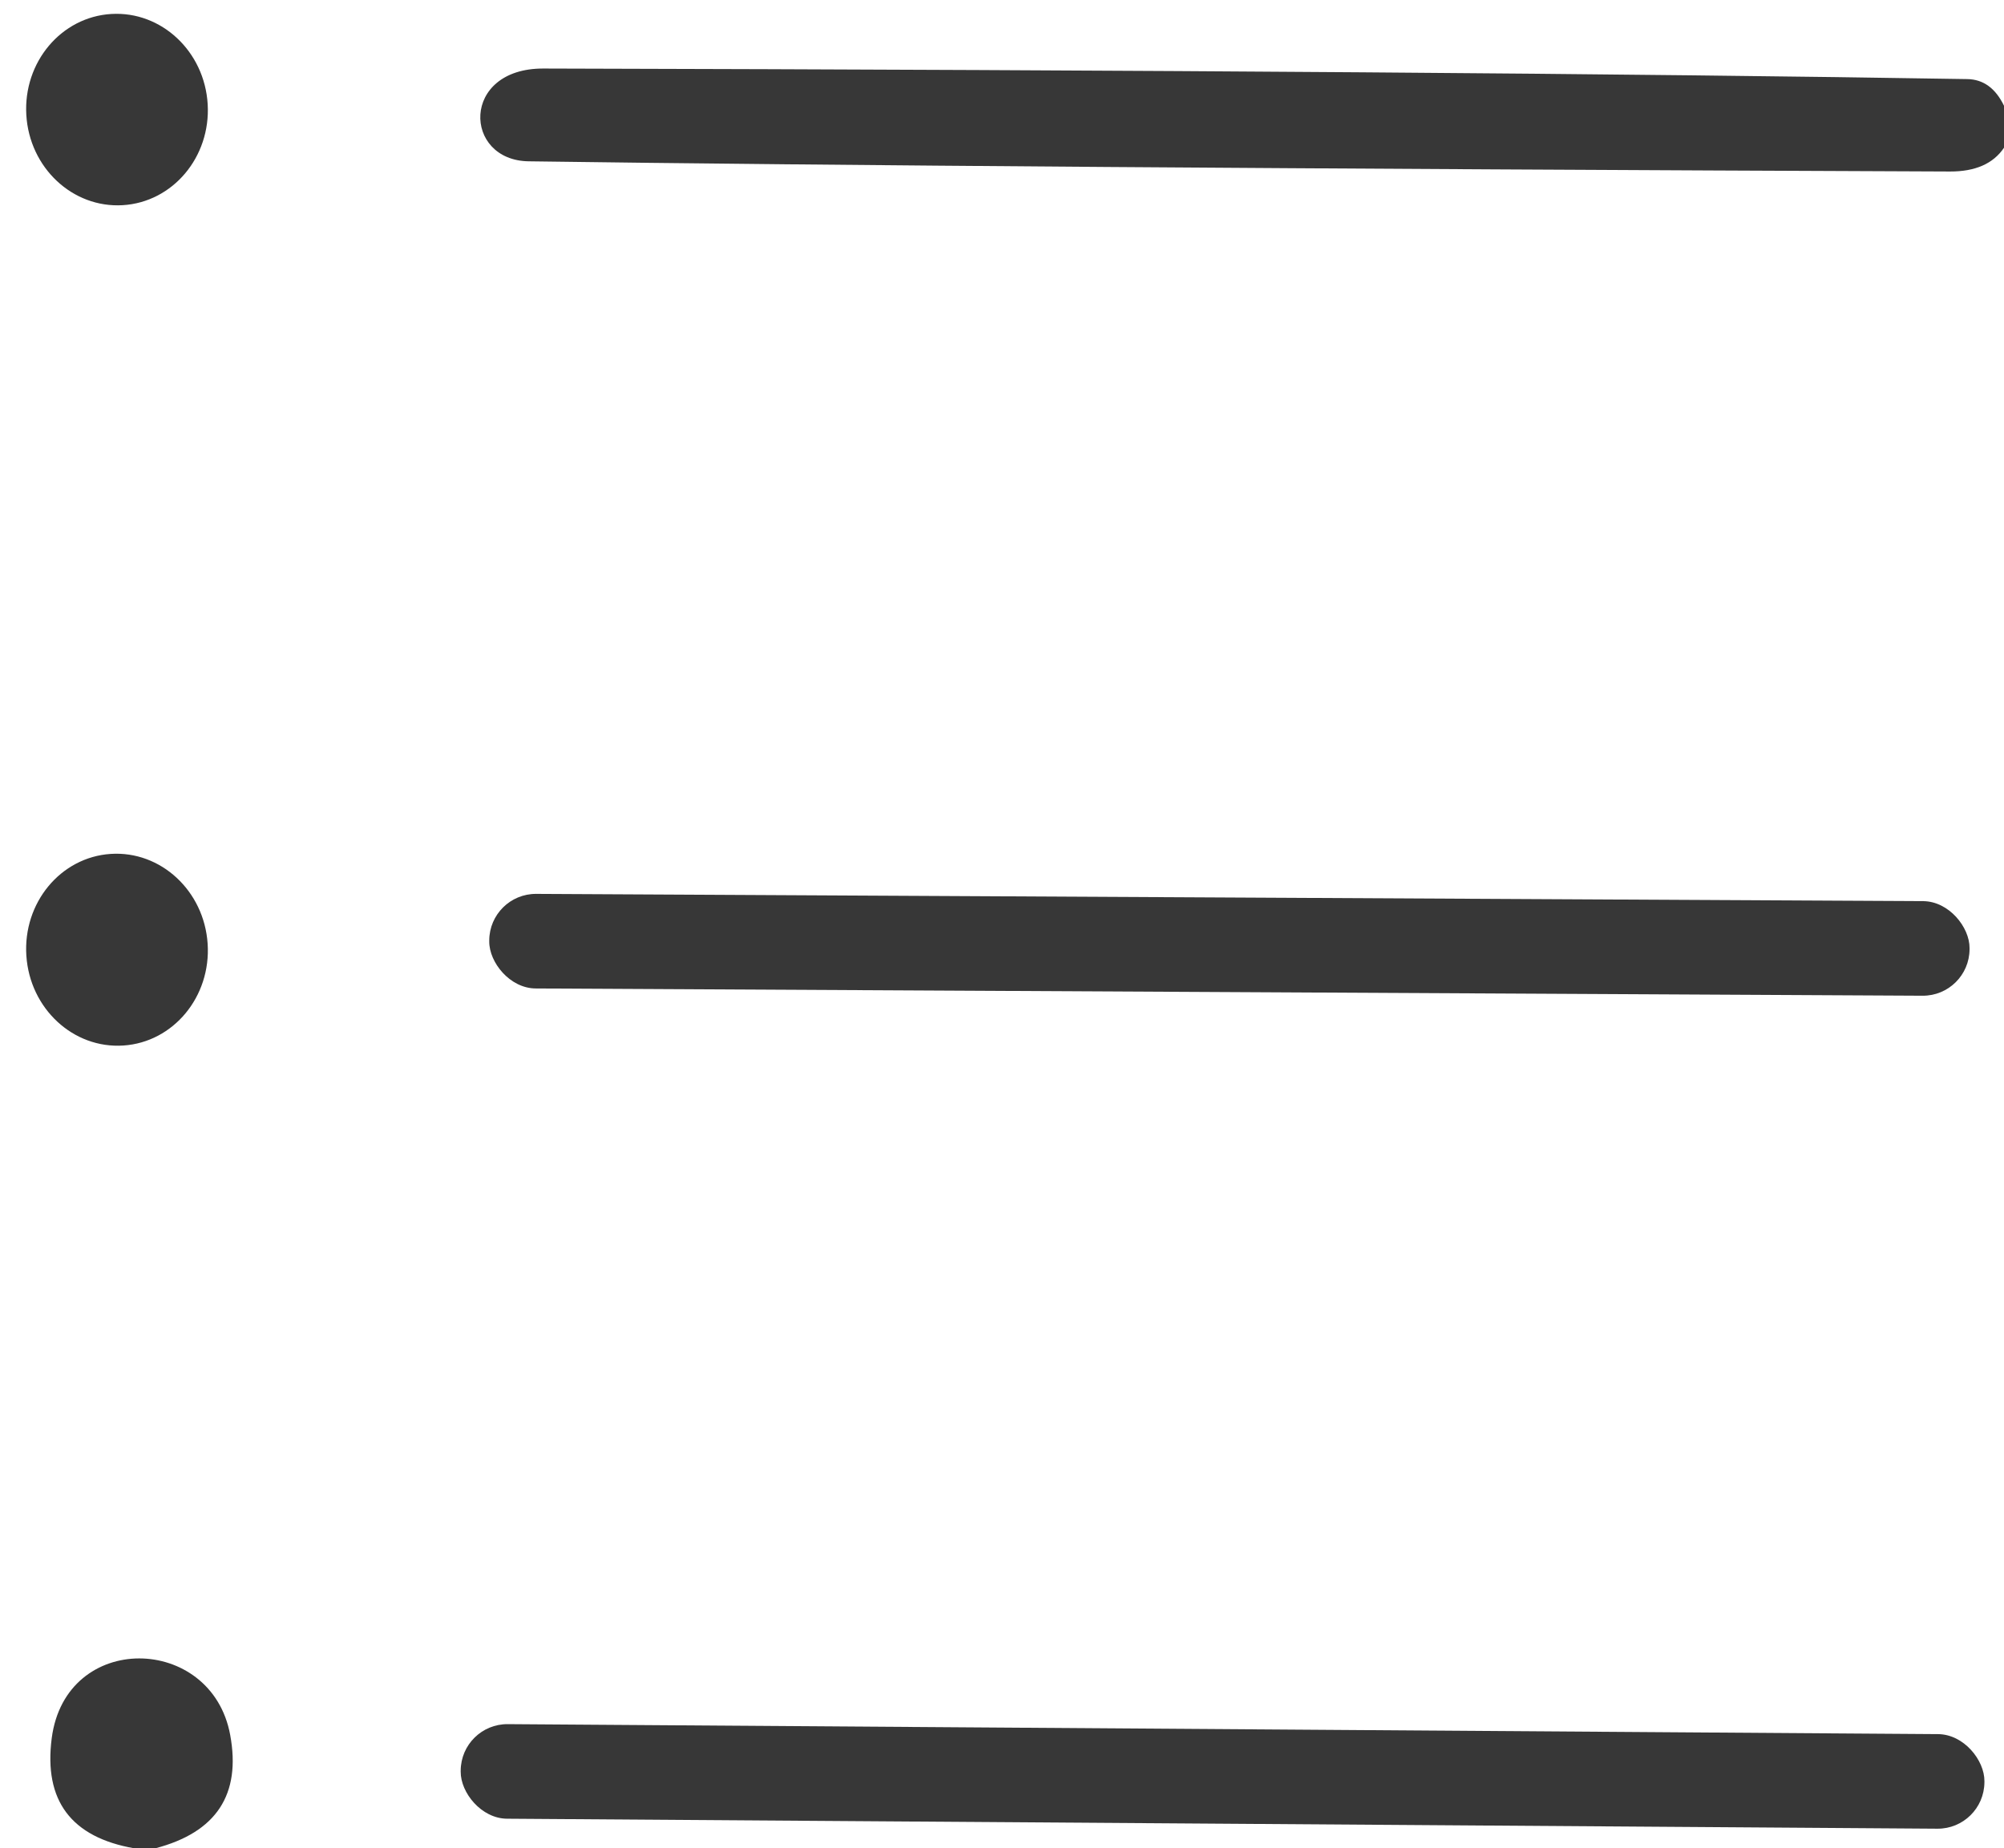 <?xml version="1.0" encoding="UTF-8" standalone="no"?>
<!DOCTYPE svg PUBLIC "-//W3C//DTD SVG 1.0//EN" "http://www.w3.org/TR/2001/REC-SVG-20010904/DTD/svg10.dtd">
<svg xmlns="http://www.w3.org/2000/svg" version="1.0" viewBox="0.00 0.00 167.00 154.00">
<ellipse fill="#373737" cx="0.00" cy="0.00" transform="translate(9.75,9.13) rotate(86.6)" rx="7.98" ry="7.57"/>
<path fill="#373737" d="
  M 167.00 8.81
  L 167.00 12.31
  Q 165.66 14.30 162.50 14.29
  Q 81.25 13.96 44.06 13.44
  C 38.60 13.37 38.37 5.69 45.28 5.71
  Q 122.39 5.90 163.94 6.59
  Q 165.94 6.62 167.00 8.81
  Z"
/>
<ellipse fill="#373737" cx="0.00" cy="0.00" transform="translate(9.75,79.13) rotate(86.2)" rx="8.00" ry="7.57"/>
<rect fill="#373737" x="-61.68" y="-3.94" transform="translate(102.45,78.72) rotate(0.3)" width="123.36" height="7.88" rx="3.89"/>
<path fill="#373737" d="
  M 12.94 154.00
  L 11.19 154.00
  Q 3.30 152.62 4.31 144.83
  C 5.47 135.88 17.62 136.14 19.18 144.54
  Q 20.57 152.01 12.94 154.00
  Z"
/>
<rect fill="#373737" x="-63.49" y="-3.94" transform="translate(101.88,148.01) rotate(0.4)" width="126.98" height="7.88" rx="3.89"/>
</svg>
